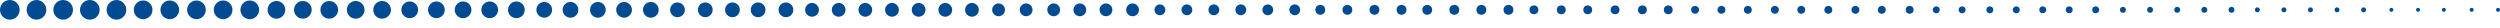 <?xml version="1.0" encoding="UTF-8"?>
<svg id="_Слой_1" data-name="Слой 1" xmlns="http://www.w3.org/2000/svg" version="1.1" viewBox="0 0 890.155 10">
  <defs>
    <style>
      .cls-1 {
        fill: #004b91;
        stroke-width: 0px;
      }
    </style>
  </defs>
  <circle class="cls-1" cx="3.5" cy="3.5" r="3.5"/>
  <circle class="cls-1" cx="12.993" cy="3.5" r="3.5"/>
  <circle class="cls-1" cx="22.486" cy="3.5" r="3.5"/>
  <circle class="cls-1" cx="31.979" cy="3.5" r="3.5"/>
  <circle class="cls-1" cx="41.472" cy="3.5" r="3.5"/>
  <circle class="cls-1" cx="50.965" cy="3.5" r="3.325"/>
  <circle class="cls-1" cx="60.458" cy="3.5" r="3.325"/>
  <circle class="cls-1" cx="69.95" cy="3.5" r="3.325"/>
  <circle class="cls-1" cx="79.443" cy="3.5" r="3.325"/>
  <circle class="cls-1" cx="88.936" cy="3.5" r="3.325"/>
  <circle class="cls-1" cx="98.429" cy="3.5" r="3.15"/>
  <circle class="cls-1" cx="107.835" cy="3.5" r="3.15"/>
  <circle class="cls-1" cx="117.24" cy="3.5" r="3.15"/>
  <circle class="cls-1" cx="126.646" cy="3.5" r="3.15"/>
  <circle class="cls-1" cx="136.051" cy="3.5" r="3.15"/>
  <circle class="cls-1" cx="145.894" cy="3.5" r="2.975"/>
  <circle class="cls-1" cx="155.387" cy="3.5" r="2.975"/>
  <circle class="cls-1" cx="164.88" cy="3.5" r="2.975"/>
  <circle class="cls-1" cx="174.373" cy="3.5" r="2.975"/>
  <circle class="cls-1" cx="183.866" cy="3.5" r="2.975"/>
  <circle class="cls-1" cx="193.79" cy="3.5" r="2.8"/>
  <circle class="cls-1" cx="203.119" cy="3.5" r="2.8"/>
  <circle class="cls-1" cx="212.88" cy="3.5" r="2.8"/>
  <circle class="cls-1" cx="222.21" cy="3.5" r="2.8"/>
  <circle class="cls-1" cx="231.736" cy="3.5" r="2.8"/>
  <circle class="cls-1" cx="241.224" cy="3.5" r="2.625"/>
  <circle class="cls-1" cx="251.127" cy="3.5" r="2.625"/>
  <circle class="cls-1" cx="260.799" cy="3.5" r="2.625"/>
  <circle class="cls-1" cx="269.936" cy="3.5" r="2.625"/>
  <circle class="cls-1" cx="279.838" cy="3.5" r="2.625"/>
  <circle class="cls-1" cx="289.13" cy="3.5" r="2.45"/>
  <circle class="cls-1" cx="298.619" cy="3.5" r="2.45"/>
  <circle class="cls-1" cx="308.109" cy="3.5" r="2.45"/>
  <circle class="cls-1" cx="317.599" cy="3.5" r="2.45"/>
  <circle class="cls-1" cx="327.089" cy="3.5" r="2.45"/>
  <circle class="cls-1" cx="336.579" cy="3.5" r="2.45"/>
  <circle class="cls-1" cx="346.069" cy="3.5" r="2.45"/>
  <circle class="cls-1" cx="355.55" cy="3.5" r="2.275"/>
  <circle class="cls-1" cx="365.365" cy="3.5" r="2.275"/>
  <circle class="cls-1" cx="375.18" cy="3.5" r="2.275"/>
  <circle class="cls-1" cx="384.487" cy="3.5" r="2.275"/>
  <circle class="cls-1" cx="393.795" cy="3.5" r="2.275"/>
  <circle class="cls-1" cx="403.271" cy="3.5" r="2.275"/>
  <circle class="cls-1" cx="470.112" cy="3.5" r="1.75"/>
  <circle class="cls-1" cx="479.752" cy="3.5" r="1.75"/>
  <circle class="cls-1" cx="489.391" cy="3.5" r="1.75"/>
  <circle class="cls-1" cx="499.03" cy="3.5" r="1.75"/>
  <circle class="cls-1" cx="508.187" cy="3.5" r="1.75"/>
  <circle class="cls-1" cx="517.826" cy="3.5" r="1.75"/>
  <circle class="cls-1" cx="527.465" cy="3.5" r="1.75"/>
  <circle class="cls-1" cx="537.104" cy="3.5" r="1.75"/>
  <circle class="cls-1" cx="546.172" cy="3.5" r="1.575"/>
  <circle class="cls-1" cx="555.908" cy="3.5" r="1.575"/>
  <circle class="cls-1" cx="565.33" cy="3.5" r="1.575"/>
  <circle class="cls-1" cx="575.066" cy="3.5" r="1.575"/>
  <circle class="cls-1" cx="584.802" cy="3.5" r="1.575"/>
  <circle class="cls-1" cx="594.007" cy="3.5" r="1.575"/>
  <circle class="cls-1" cx="603.547" cy="3.5" r="1.4"/>
  <circle class="cls-1" cx="612.941" cy="3.5" r="1.4"/>
  <circle class="cls-1" cx="622.334" cy="3.5" r="1.4"/>
  <circle class="cls-1" cx="631.964" cy="3.5" r="1.4"/>
  <circle class="cls-1" cx="641.357" cy="3.5" r="1.4"/>
  <circle class="cls-1" cx="651" cy="3.5" r="1.4"/>
  <circle class="cls-1" cx="660.643" cy="3.5" r="1.4"/>
  <circle class="cls-1" cx="670.036" cy="3.5" r="1.4"/>
  <circle class="cls-1" cx="679.954" cy="3.5" r="1.4"/>
  <circle class="cls-1" cx="689.441" cy="3.5" r="1.225"/>
  <circle class="cls-1" cx="698.64" cy="3.5" r="1.225"/>
  <circle class="cls-1" cx="708.504" cy="3.5" r="1.225"/>
  <circle class="cls-1" cx="717.925" cy="3.5" r="1.225"/>
  <circle class="cls-1" cx="727.346" cy="3.5" r="1.225"/>
  <circle class="cls-1" cx="736.767" cy="3.5" r="1.225"/>
  <circle class="cls-1" cx="746.188" cy="3.5" r="1.225"/>
  <circle class="cls-1" cx="755.896" cy="3.5" r="1.05"/>
  <circle class="cls-1" cx="765.558" cy="3.5" r="1.05"/>
  <circle class="cls-1" cx="775.22" cy="3.5" r="1.05"/>
  <circle class="cls-1" cx="784.882" cy="3.5" r="1.05"/>
  <circle class="cls-1" cx="794.544" cy="3.5" r="1.05"/>
  <circle class="cls-1" cx="803.759" cy="3.5" r=".875"/>
  <circle class="cls-1" cx="813.216" cy="3.5" r=".875"/>
  <circle class="cls-1" cx="822.673" cy="3.5" r=".875"/>
  <circle class="cls-1" cx="832.13" cy="3.5" r=".875"/>
  <circle class="cls-1" cx="841.588" cy="3.5" r=".875"/>
  <circle class="cls-1" cx="851.482" cy="3.5" r=".7"/>
  <circle class="cls-1" cx="860.975" cy="3.5" r=".7"/>
  <circle class="cls-1" cx="870.168" cy="3.5" r=".7"/>
  <circle class="cls-1" cx="880.061" cy="3.5" r=".7"/>
  <circle class="cls-1" cx="889.455" cy="3.5" r=".7"/>
  <circle class="cls-1" cx="413.004" cy="3.5" r="1.925"/>
  <circle class="cls-1" cx="422.607" cy="3.5" r="1.925"/>
  <circle class="cls-1" cx="432.21" cy="3.5" r="1.925"/>
  <circle class="cls-1" cx="441.814" cy="3.5" r="1.925"/>
  <circle class="cls-1" cx="451.417" cy="3.5" r="1.925"/>
  <circle class="cls-1" cx="461.02" cy="3.5" r="1.925"/>
</svg>